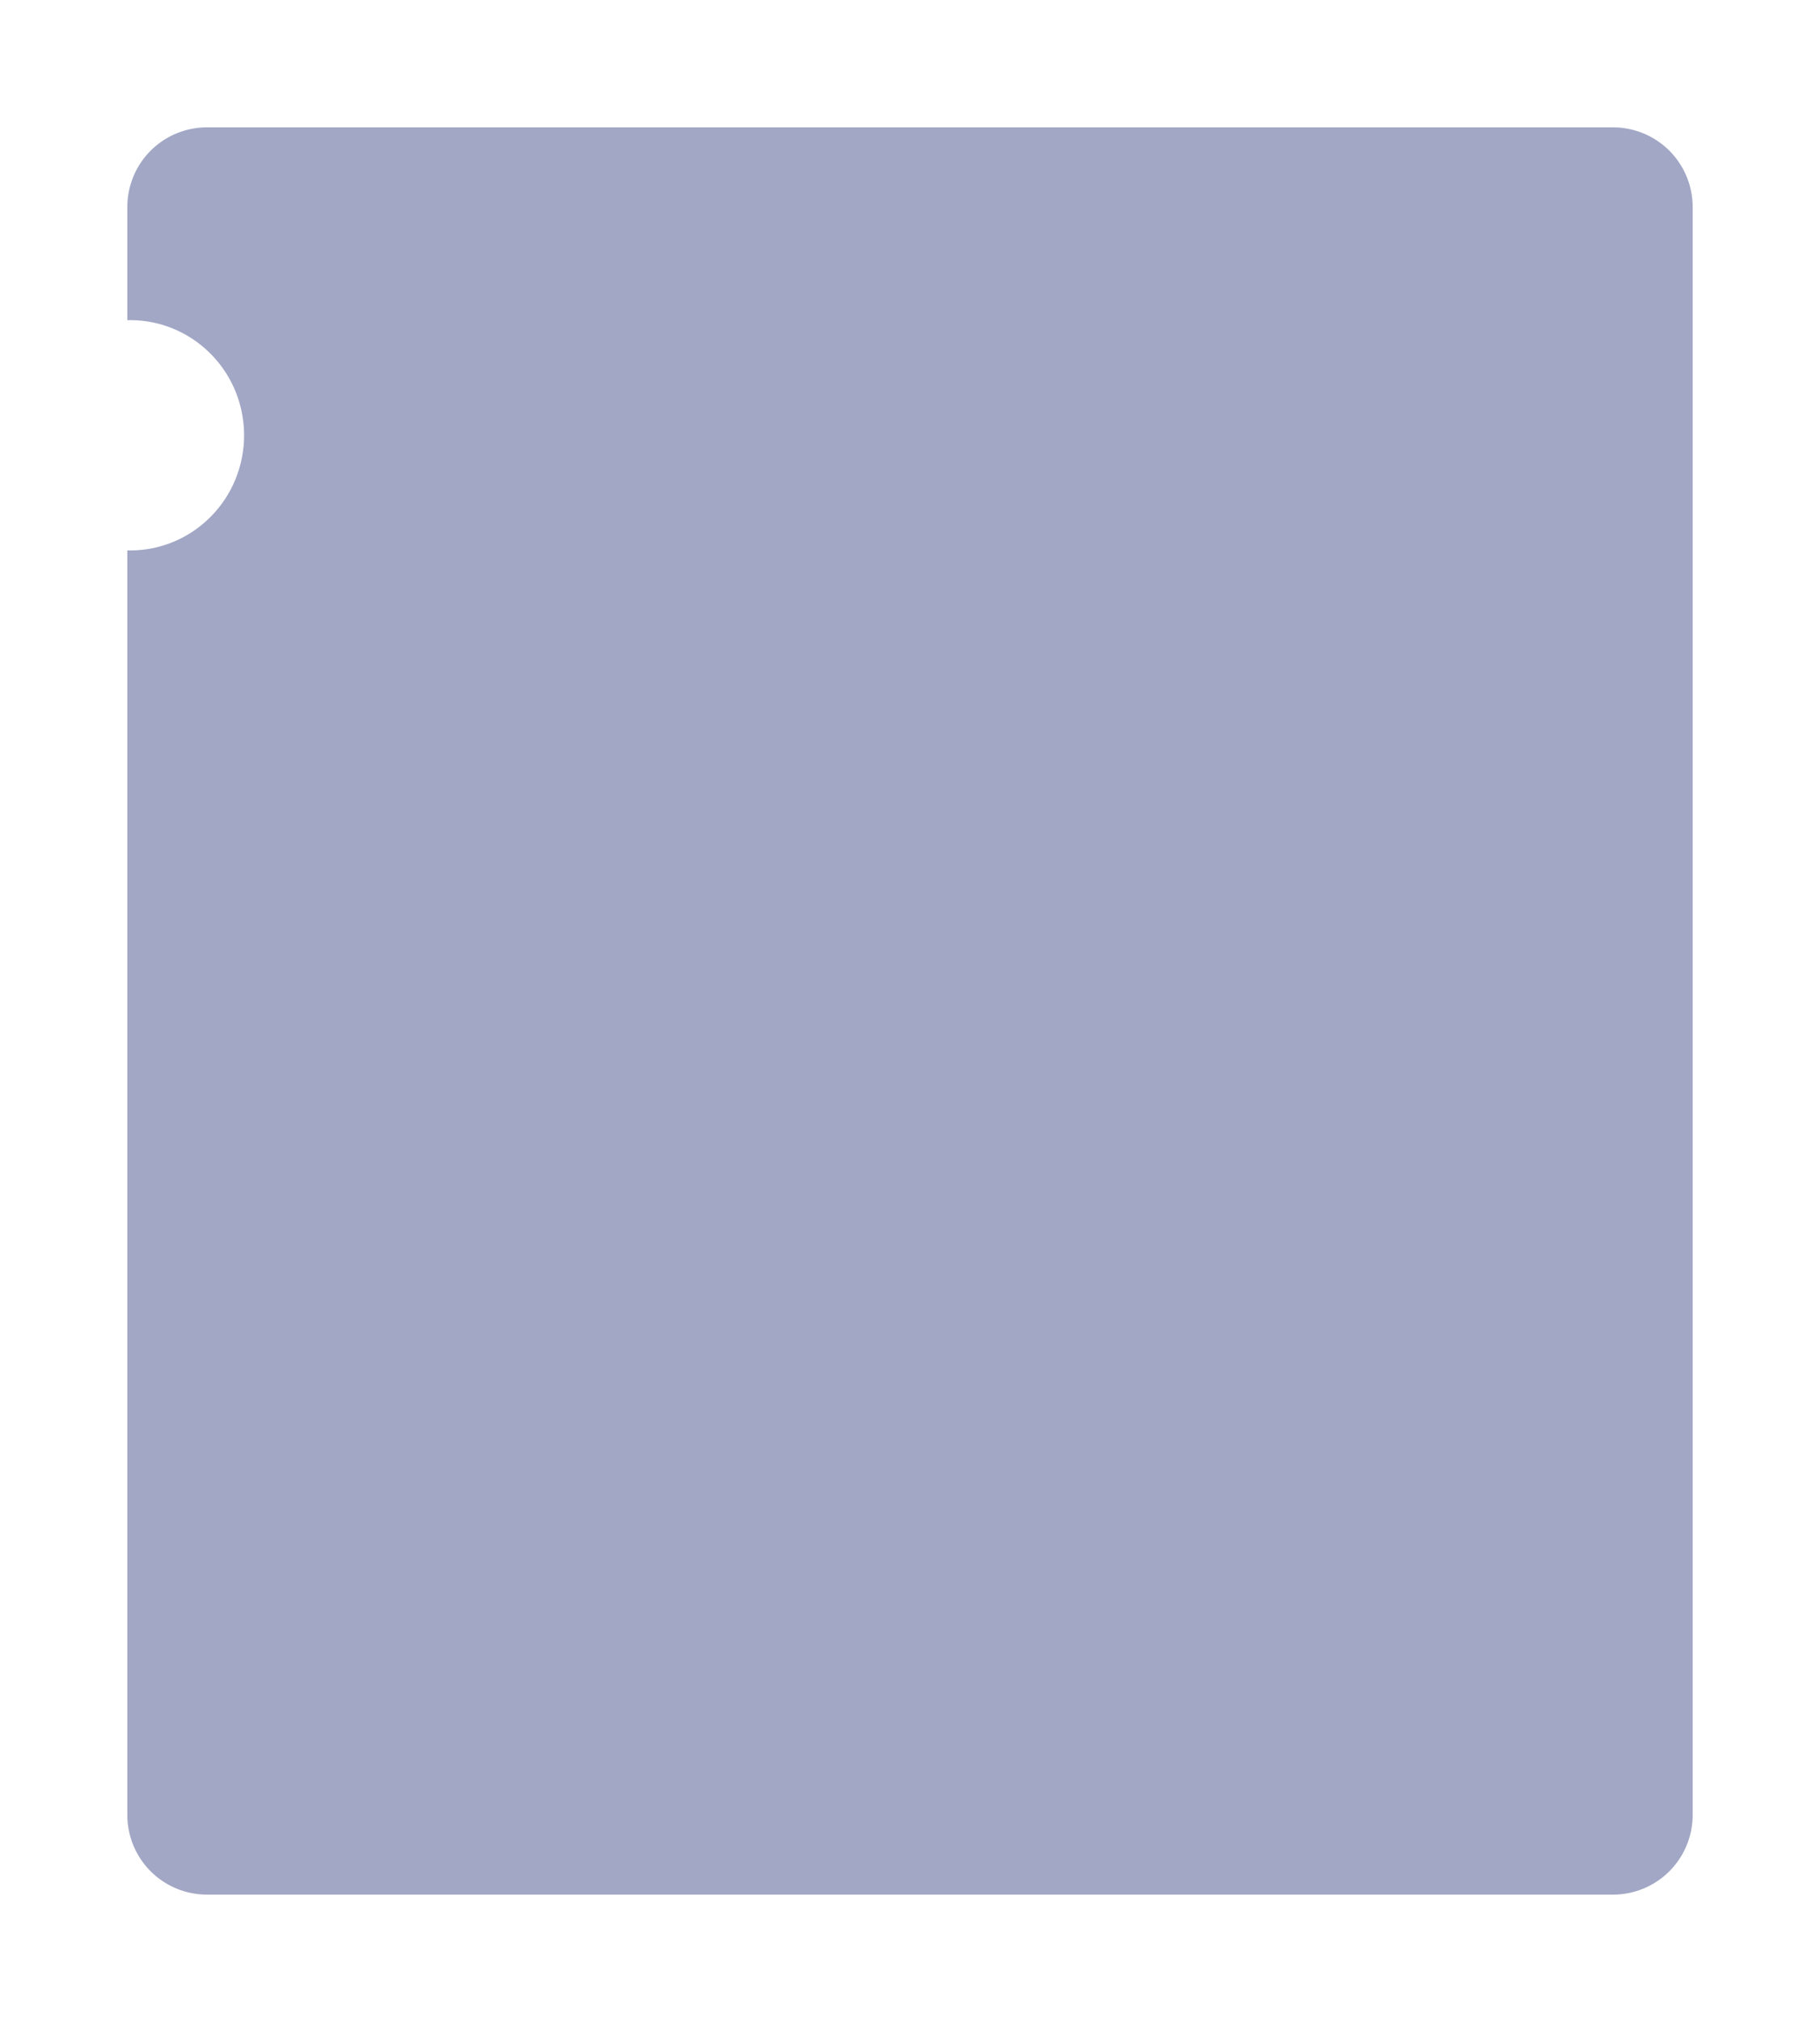 <svg xmlns="http://www.w3.org/2000/svg" xmlns:xlink="http://www.w3.org/1999/xlink" width="343" height="381" viewBox="0 0 343 381">
  <defs>
    <filter id="Sustracción_3" x="0" y="0" width="343" height="381" filterUnits="userSpaceOnUse">
      <feOffset dy="6" input="SourceAlpha"/>
      <feGaussianBlur stdDeviation="8" result="blur"/>
      <feFlood flood-opacity="0.161"/>
      <feComposite operator="in" in2="blur"/>
      <feComposite in="SourceGraphic"/>
    </filter>
  </defs>
  <g transform="matrix(1, 0, 0, 1, 0, 0)" filter="url(#Sustracción_3)">
    <path id="Sustracción_3-2" data-name="Sustracción 3" d="M280,333H15A15,15,0,0,1,0,318V79.712c.155,0,.324.006.5.006a21.2,21.2,0,0,0,8.368-1.7,21.418,21.418,0,0,0,6.834-4.65,21.636,21.636,0,0,0,4.607-6.9,21.95,21.95,0,0,0,0-16.889,21.636,21.636,0,0,0-4.607-6.9,21.419,21.419,0,0,0-6.834-4.65A21.2,21.2,0,0,0,.5,36.327c-.164,0-.332,0-.5.006V15A15,15,0,0,1,15,0H280a15,15,0,0,1,15,15V318a15,15,0,0,1-15,15Z" transform="translate(24 18)" fill="#a2a7c5"/>
  </g>
</svg>
